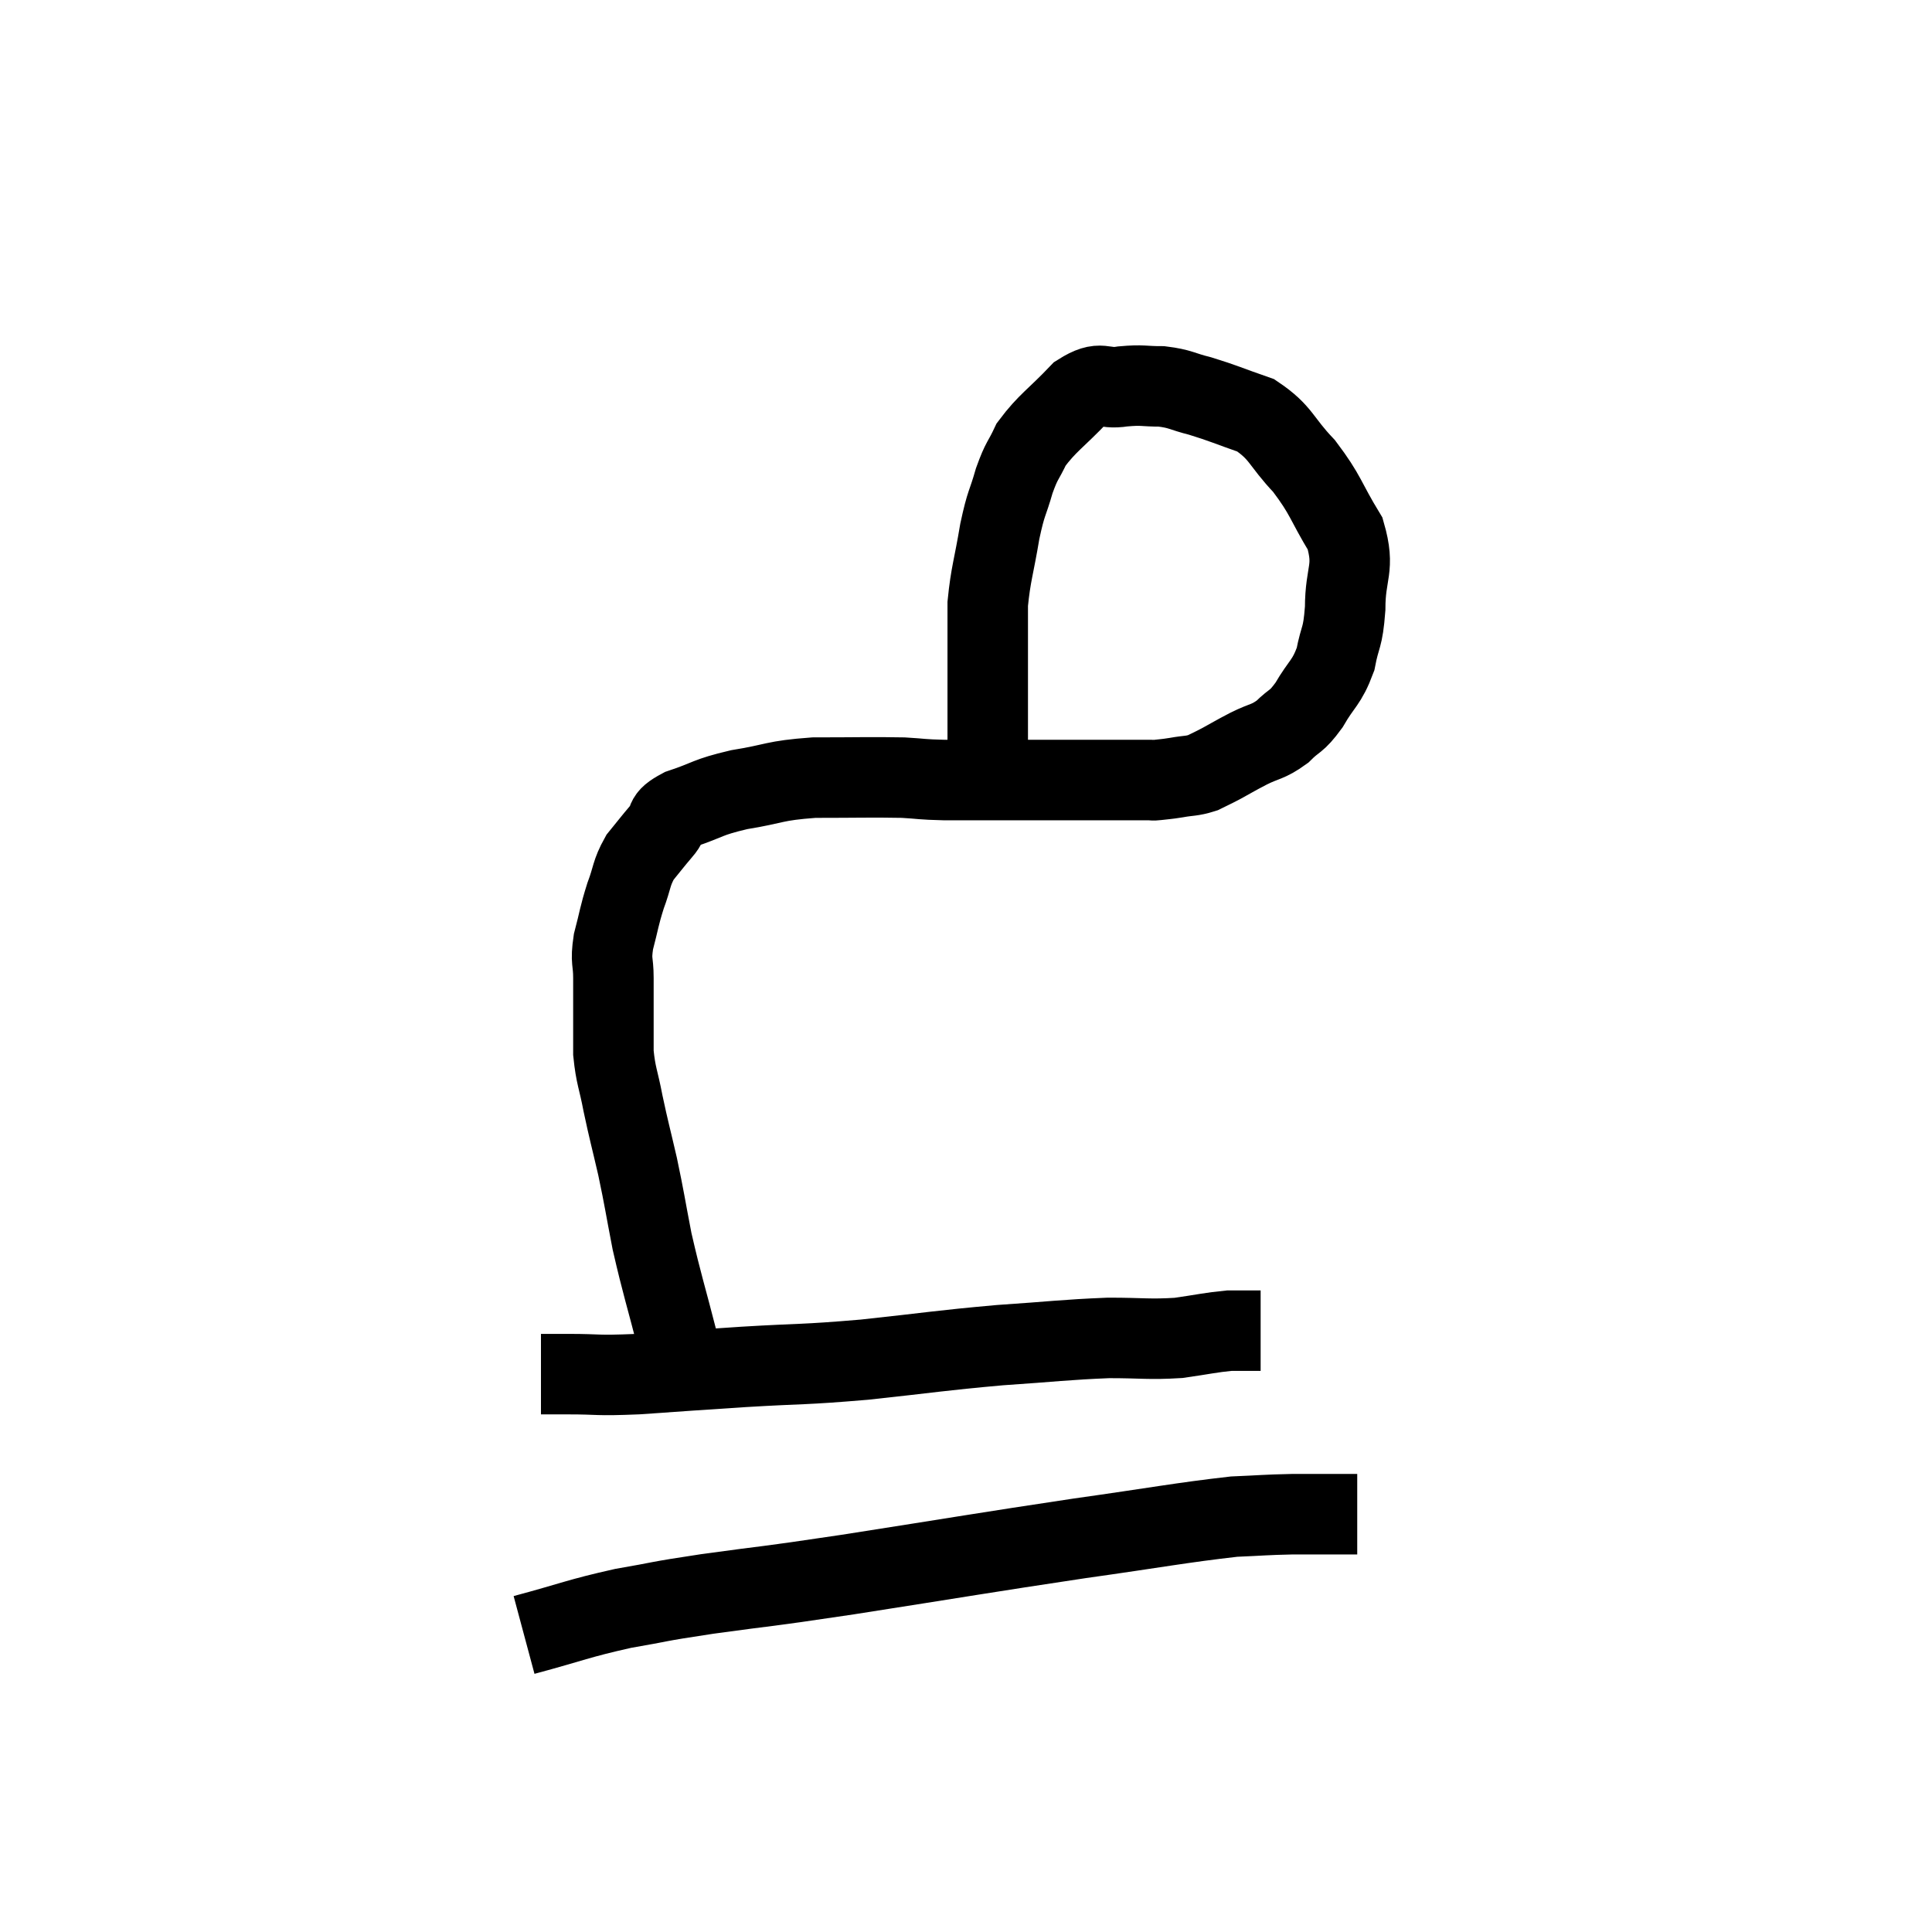 <svg width="48" height="48" viewBox="0 0 48 48" xmlns="http://www.w3.org/2000/svg"><path d="M 16.86 33.42 C 16.53 32.13, 16.455 31.95, 16.2 30.84 C 16.02 29.91, 16.02 29.835, 15.84 28.98 C 15.66 28.2, 15.63 28.125, 15.48 27.42 C 15.36 26.79, 15.3 26.745, 15.24 26.16 C 15.24 25.62, 15.24 25.545, 15.24 25.08 C 15.24 24.69, 15.24 24.72, 15.24 24.3 C 15.24 23.85, 15.165 23.91, 15.24 23.4 C 15.39 22.83, 15.375 22.785, 15.54 22.26 C 15.72 21.78, 15.675 21.705, 15.9 21.3 C 16.17 20.97, 16.185 20.94, 16.44 20.64 C 16.68 20.37, 16.44 20.355, 16.92 20.1 C 17.64 19.86, 17.535 19.815, 18.36 19.62 C 19.29 19.47, 19.2 19.395, 20.22 19.32 C 21.33 19.32, 21.63 19.305, 22.44 19.32 C 22.95 19.35, 22.86 19.365, 23.46 19.38 C 24.15 19.38, 24.06 19.38, 24.84 19.38 C 25.71 19.38, 25.875 19.38, 26.58 19.38 C 27.12 19.38, 27.15 19.38, 27.66 19.38 C 28.14 19.38, 28.35 19.38, 28.62 19.38 C 28.68 19.38, 28.59 19.395, 28.74 19.38 C 28.98 19.35, 28.935 19.365, 29.22 19.32 C 29.55 19.26, 29.595 19.29, 29.88 19.2 C 30.12 19.08, 30.075 19.11, 30.36 18.96 C 30.69 18.78, 30.645 18.795, 31.02 18.6 C 31.44 18.39, 31.485 18.45, 31.86 18.18 C 32.19 17.85, 32.19 17.97, 32.52 17.52 C 32.85 16.95, 32.955 16.98, 33.18 16.38 C 33.3 15.75, 33.36 15.9, 33.42 15.12 C 33.42 14.19, 33.675 14.145, 33.42 13.26 C 32.91 12.42, 32.955 12.315, 32.4 11.58 C 31.8 10.95, 31.845 10.755, 31.2 10.32 C 30.51 10.08, 30.405 10.02, 29.82 9.84 C 29.34 9.72, 29.34 9.66, 28.86 9.6 C 28.38 9.6, 28.41 9.555, 27.9 9.6 C 27.36 9.69, 27.39 9.42, 26.82 9.78 C 26.22 10.41, 26.025 10.5, 25.62 11.04 C 25.41 11.49, 25.395 11.4, 25.2 11.94 C 25.02 12.57, 25.005 12.435, 24.84 13.2 C 24.69 14.1, 24.615 14.25, 24.54 15 C 24.54 15.6, 24.54 15.675, 24.54 16.2 C 24.54 16.65, 24.54 16.68, 24.54 17.1 C 24.54 17.49, 24.54 17.49, 24.54 17.88 C 24.54 18.27, 24.54 18.465, 24.54 18.66 C 24.54 18.66, 24.54 18.66, 24.54 18.66 C 24.54 18.66, 24.54 18.66, 24.54 18.66 C 24.54 18.66, 24.54 18.615, 24.54 18.66 C 24.54 18.75, 24.54 18.765, 24.54 18.84 C 24.54 18.9, 24.495 18.84, 24.54 18.96 C 24.63 19.14, 24.675 19.23, 24.72 19.32 C 24.72 19.32, 24.72 19.32, 24.72 19.32 C 24.72 19.32, 24.72 19.32, 24.72 19.32 L 24.72 19.32" fill="none" stroke="black" stroke-width="2"></path><path d="M 13.44 34.14 C 13.77 34.14, 13.5 34.14, 14.1 34.14 C 14.97 34.14, 14.745 34.185, 15.84 34.14 C 17.16 34.05, 17.07 34.05, 18.48 33.96 C 19.98 33.87, 19.89 33.915, 21.48 33.78 C 23.16 33.6, 23.325 33.555, 24.84 33.42 C 26.19 33.33, 26.43 33.285, 27.54 33.24 C 28.41 33.24, 28.53 33.285, 29.28 33.24 C 29.91 33.15, 30.075 33.105, 30.54 33.06 C 30.84 33.06, 30.945 33.06, 31.14 33.06 C 31.23 33.06, 31.275 33.06, 31.32 33.06 L 31.32 33.06" fill="none" stroke="black" stroke-width="2"></path><path d="M 13.02 40.62 C 14.25 40.29, 14.34 40.215, 15.48 39.96 C 16.53 39.78, 16.185 39.81, 17.58 39.6 C 19.32 39.36, 18.75 39.465, 21.06 39.12 C 23.94 38.67, 24.42 38.58, 26.82 38.22 C 28.74 37.95, 29.34 37.83, 30.66 37.68 C 31.38 37.65, 31.41 37.635, 32.1 37.62 C 32.76 37.62, 33.015 37.62, 33.42 37.62 L 33.72 37.62" fill="none" stroke="black" stroke-width="2"></path></svg>